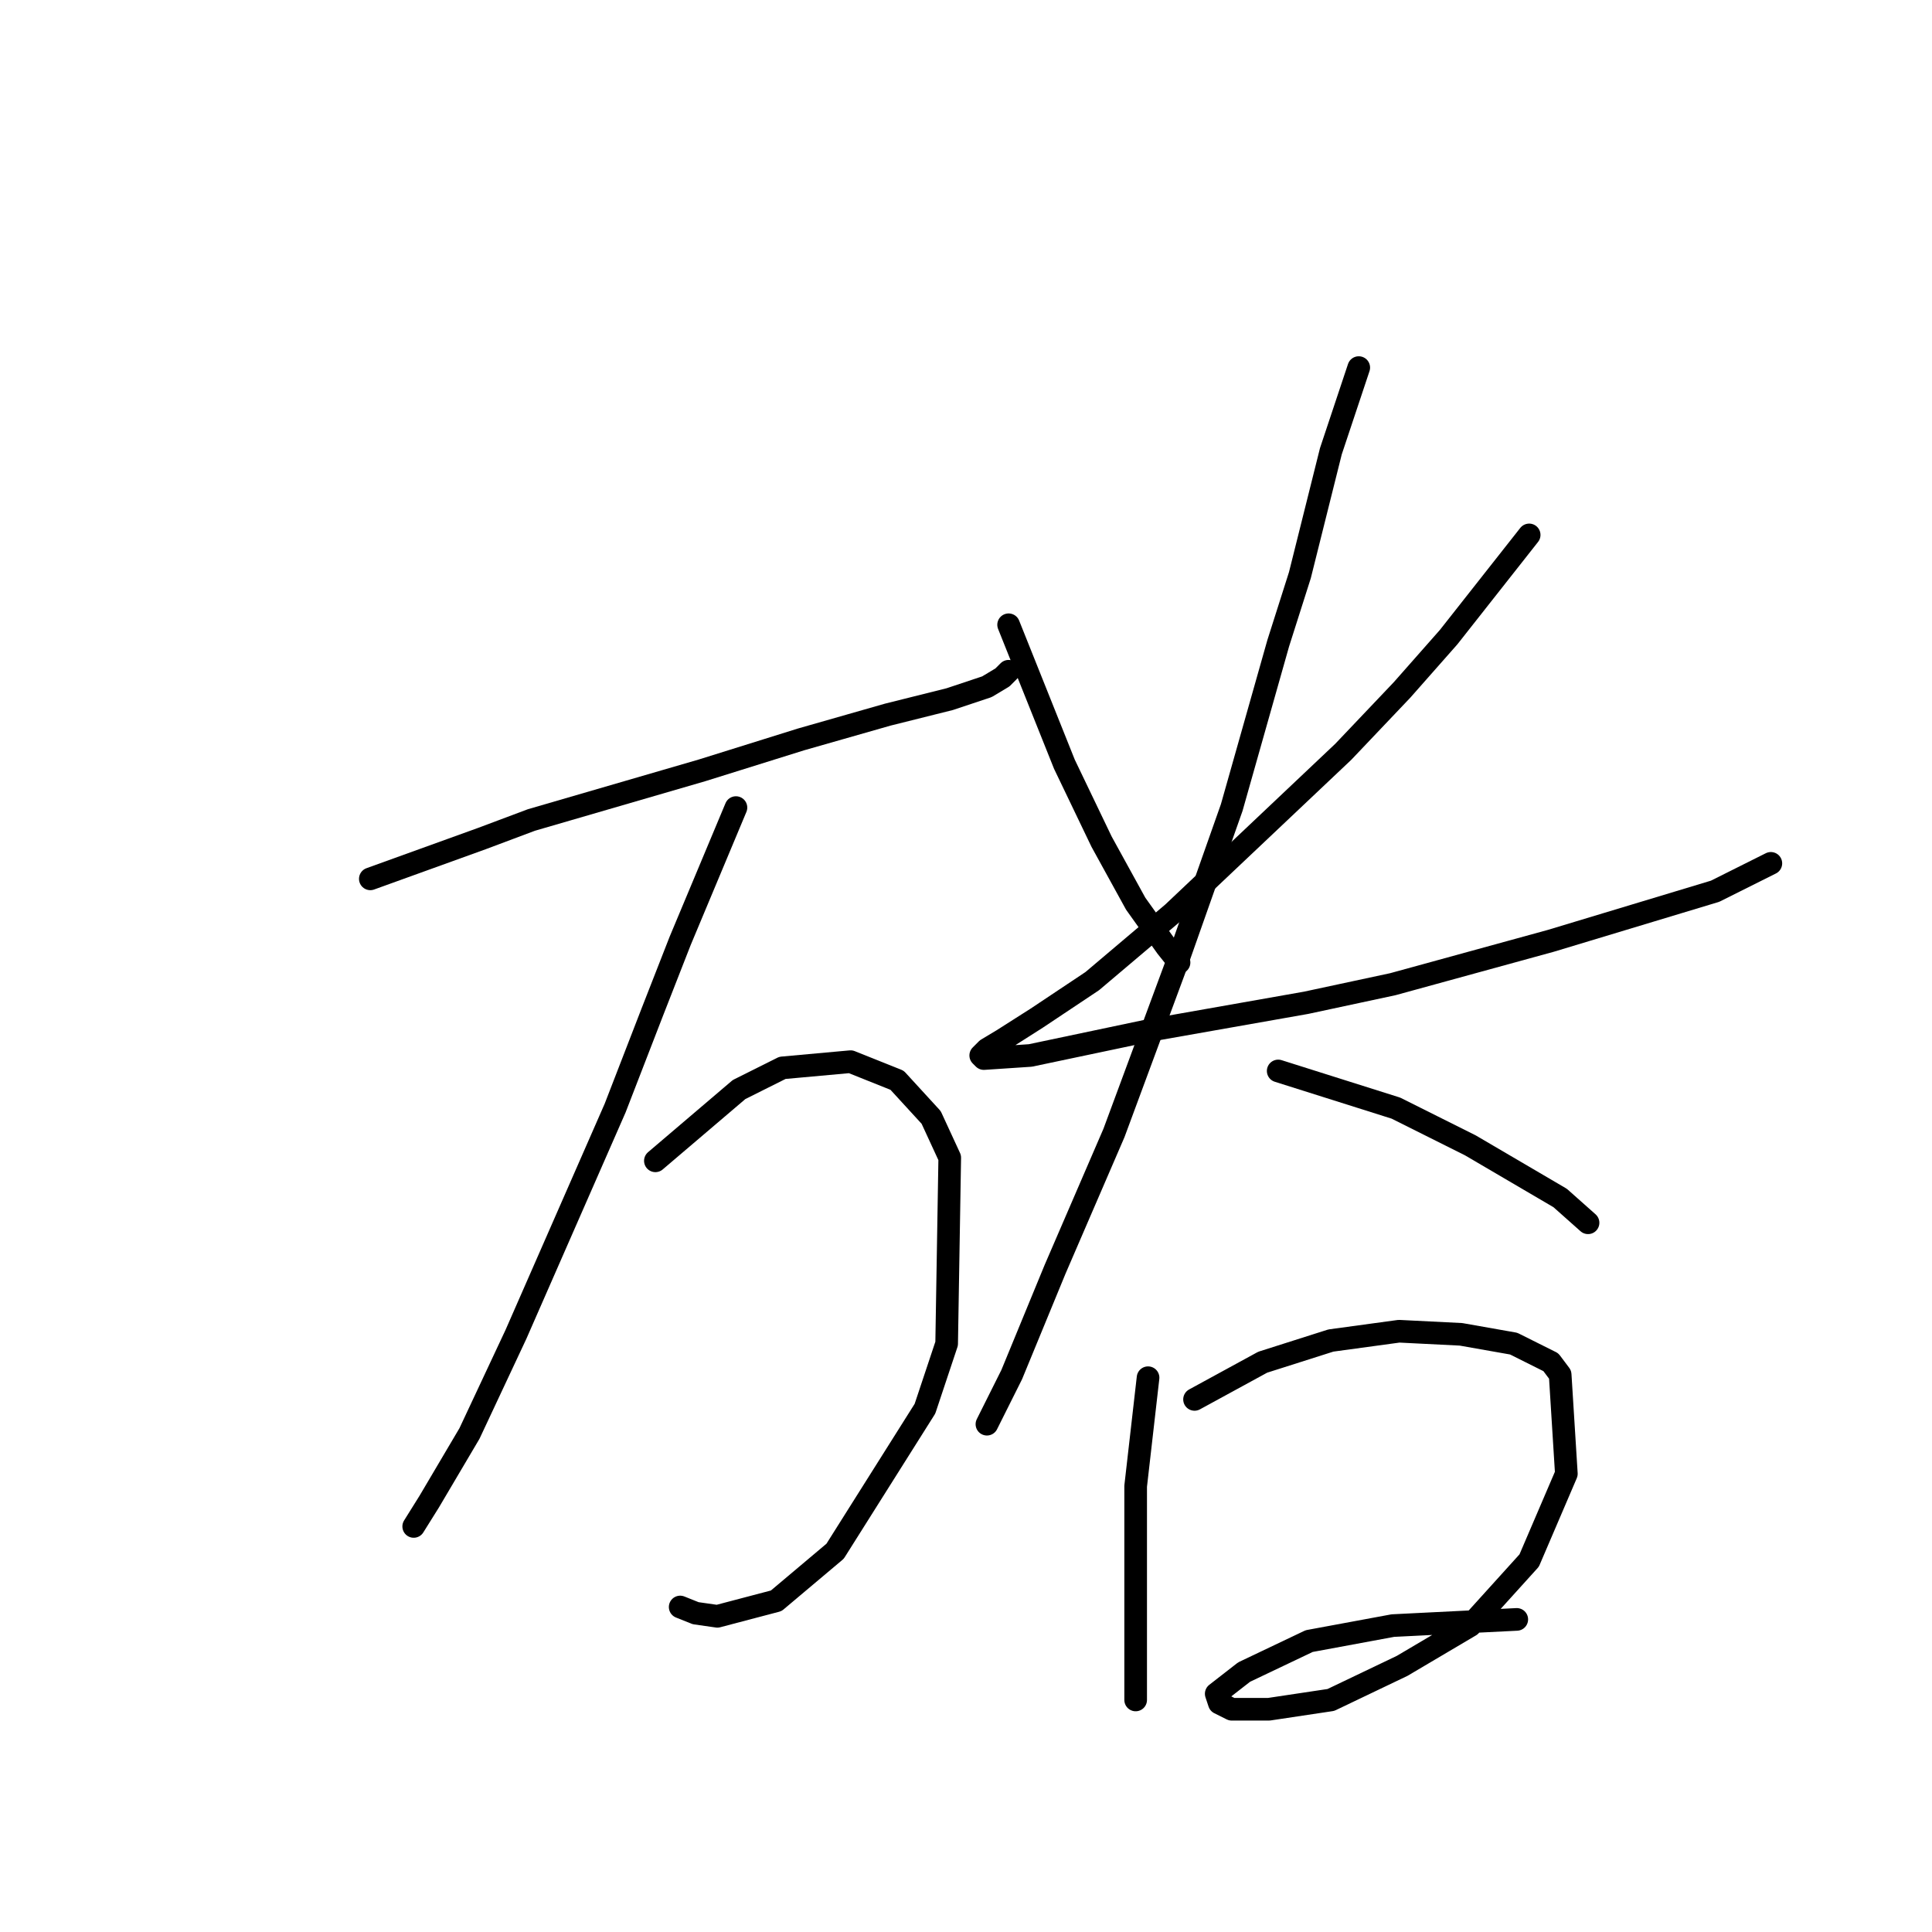 <?xml version="1.0" standalone="no"?>
    <svg width="256" height="256" xmlns="http://www.w3.org/2000/svg" version="1.1">
    <polyline stroke="black" stroke-width="3" stroke-linecap="round" fill="transparent" stroke-linejoin="round" points="49.07 116.452 63.85 111.115 70.419 108.651 93.001 102.082 106.139 97.976 117.635 94.692 125.846 92.639 130.773 90.997 132.826 89.765 133.647 88.944 133.647 88.944 " />
        <polyline stroke="black" stroke-width="3" stroke-linecap="round" fill="transparent" stroke-linejoin="round" points="97.517 107.009 90.127 124.663 86.432 134.107 81.505 146.834 68.367 176.806 62.208 189.944 56.871 198.977 54.818 202.261 54.818 202.261 " />
        <polyline stroke="black" stroke-width="3" stroke-linecap="round" fill="transparent" stroke-linejoin="round" points="86.842 153.814 97.928 144.371 103.676 141.497 112.708 140.676 118.867 143.139 123.383 148.066 125.846 153.403 125.436 178.038 122.562 186.66 110.655 205.546 102.854 212.115 95.054 214.168 92.18 213.757 90.127 212.936 90.127 212.936 " />
        <polyline stroke="black" stroke-width="3" stroke-linecap="round" fill="transparent" stroke-linejoin="round" points="133.647 82.785 141.038 101.261 145.964 111.525 150.481 119.737 154.586 125.485 156.229 127.538 156.229 127.538 " />
        <polyline stroke="black" stroke-width="3" stroke-linecap="round" fill="transparent" stroke-linejoin="round" points="202.623 70.879 191.948 84.428 185.79 91.407 177.989 99.619 155.408 120.968 144.733 130.001 137.342 134.928 132.826 137.802 130.773 139.033 129.952 139.855 130.363 140.265 136.521 139.855 152.123 136.57 173.062 132.875 184.558 130.411 205.497 124.663 227.258 118.094 234.648 114.399 234.648 114.399 " />
        <polyline stroke="black" stroke-width="3" stroke-linecap="round" fill="transparent" stroke-linejoin="round" points="180.042 48.708 176.347 59.793 172.241 76.216 169.367 85.249 163.208 107.009 155.818 127.948 147.607 150.119 139.806 168.184 134.058 182.143 132.005 186.249 130.773 188.713 130.773 188.713 " />
        <polyline stroke="black" stroke-width="3" stroke-linecap="round" fill="transparent" stroke-linejoin="round" points="169.367 141.907 184.969 146.834 189.896 149.298 194.822 151.761 206.729 158.741 210.424 162.025 210.424 162.025 " />
        <polyline stroke="black" stroke-width="3" stroke-linecap="round" fill="transparent" stroke-linejoin="round" points="152.123 182.554 150.481 196.924 150.481 208.42 150.481 213.347 150.481 220.327 150.481 224.022 150.481 225.253 150.481 225.253 " />
        <polyline stroke="black" stroke-width="3" stroke-linecap="round" fill="transparent" stroke-linejoin="round" points="158.282 185.428 167.314 180.501 176.347 177.627 185.379 176.395 193.591 176.806 200.57 178.038 205.497 180.501 206.729 182.143 207.55 195.282 202.623 206.778 194.822 215.4 185.79 220.737 176.347 225.253 168.135 226.485 163.208 226.485 161.566 225.664 161.156 224.432 164.851 221.558 173.473 217.453 184.558 215.4 200.981 214.579 200.981 214.579 " />
        </svg>